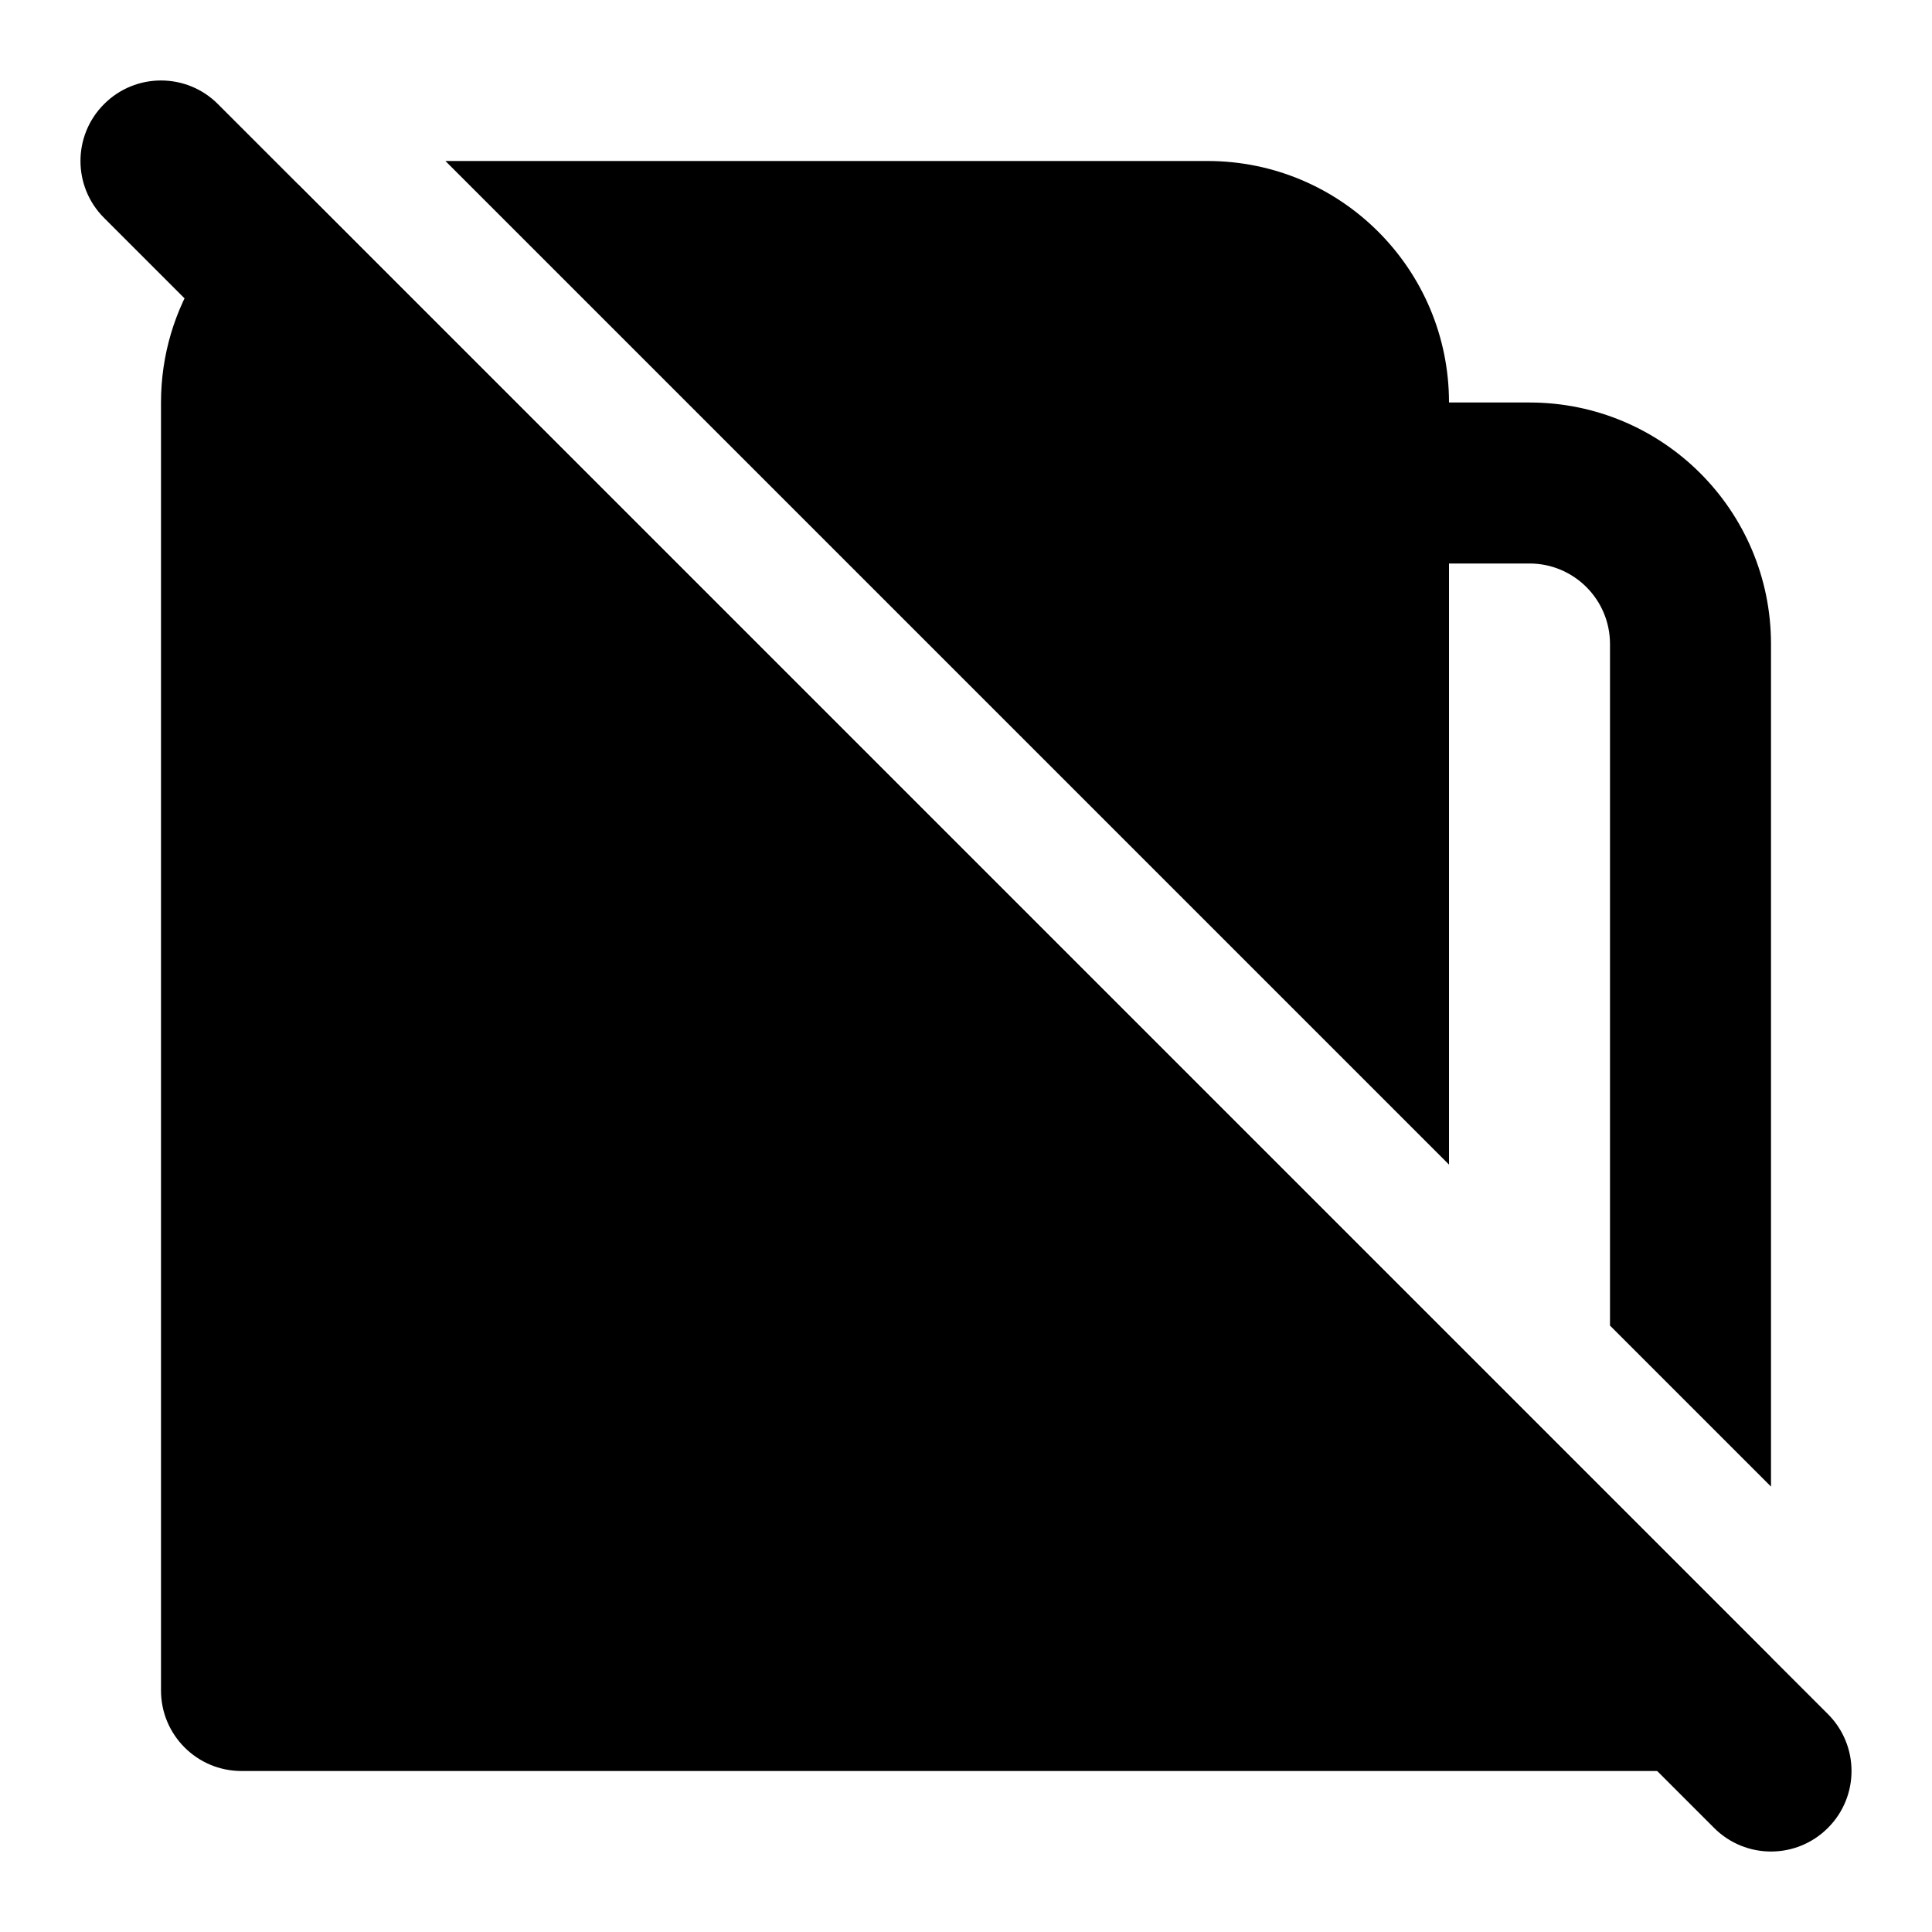 <svg width="24" height="24" viewBox="0 0 24 24" xmlns="http://www.w3.org/2000/svg">
    <path fill-rule="evenodd" clip-rule="evenodd" d="M1.293 1.293C1.683 0.902 2.317 0.902 2.707 1.293L22.707 21.293C23.098 21.683 23.098 22.317 22.707 22.707C22.317 23.098 21.683 23.098 21.293 22.707L1.293 2.707C0.902 2.317 0.902 1.683 1.293 1.293Z"/>
    <path d="M3.705 2.293C2.696 2.776 2 3.807 2 5V21C2 21.552 2.447 22 3 22L17 22L17.019 22H21C21.552 22 22 21.552 22 21V20.588L3.705 2.293Z"/>
    <path d="M20 16.467V8C20 7.448 19.552 7 19 7H18V14.467L5.533 2H15C16.657 2 18 3.343 18 5H19C20.657 5 22 6.343 22 8V18.467L20 16.467Z"/>
</svg>
